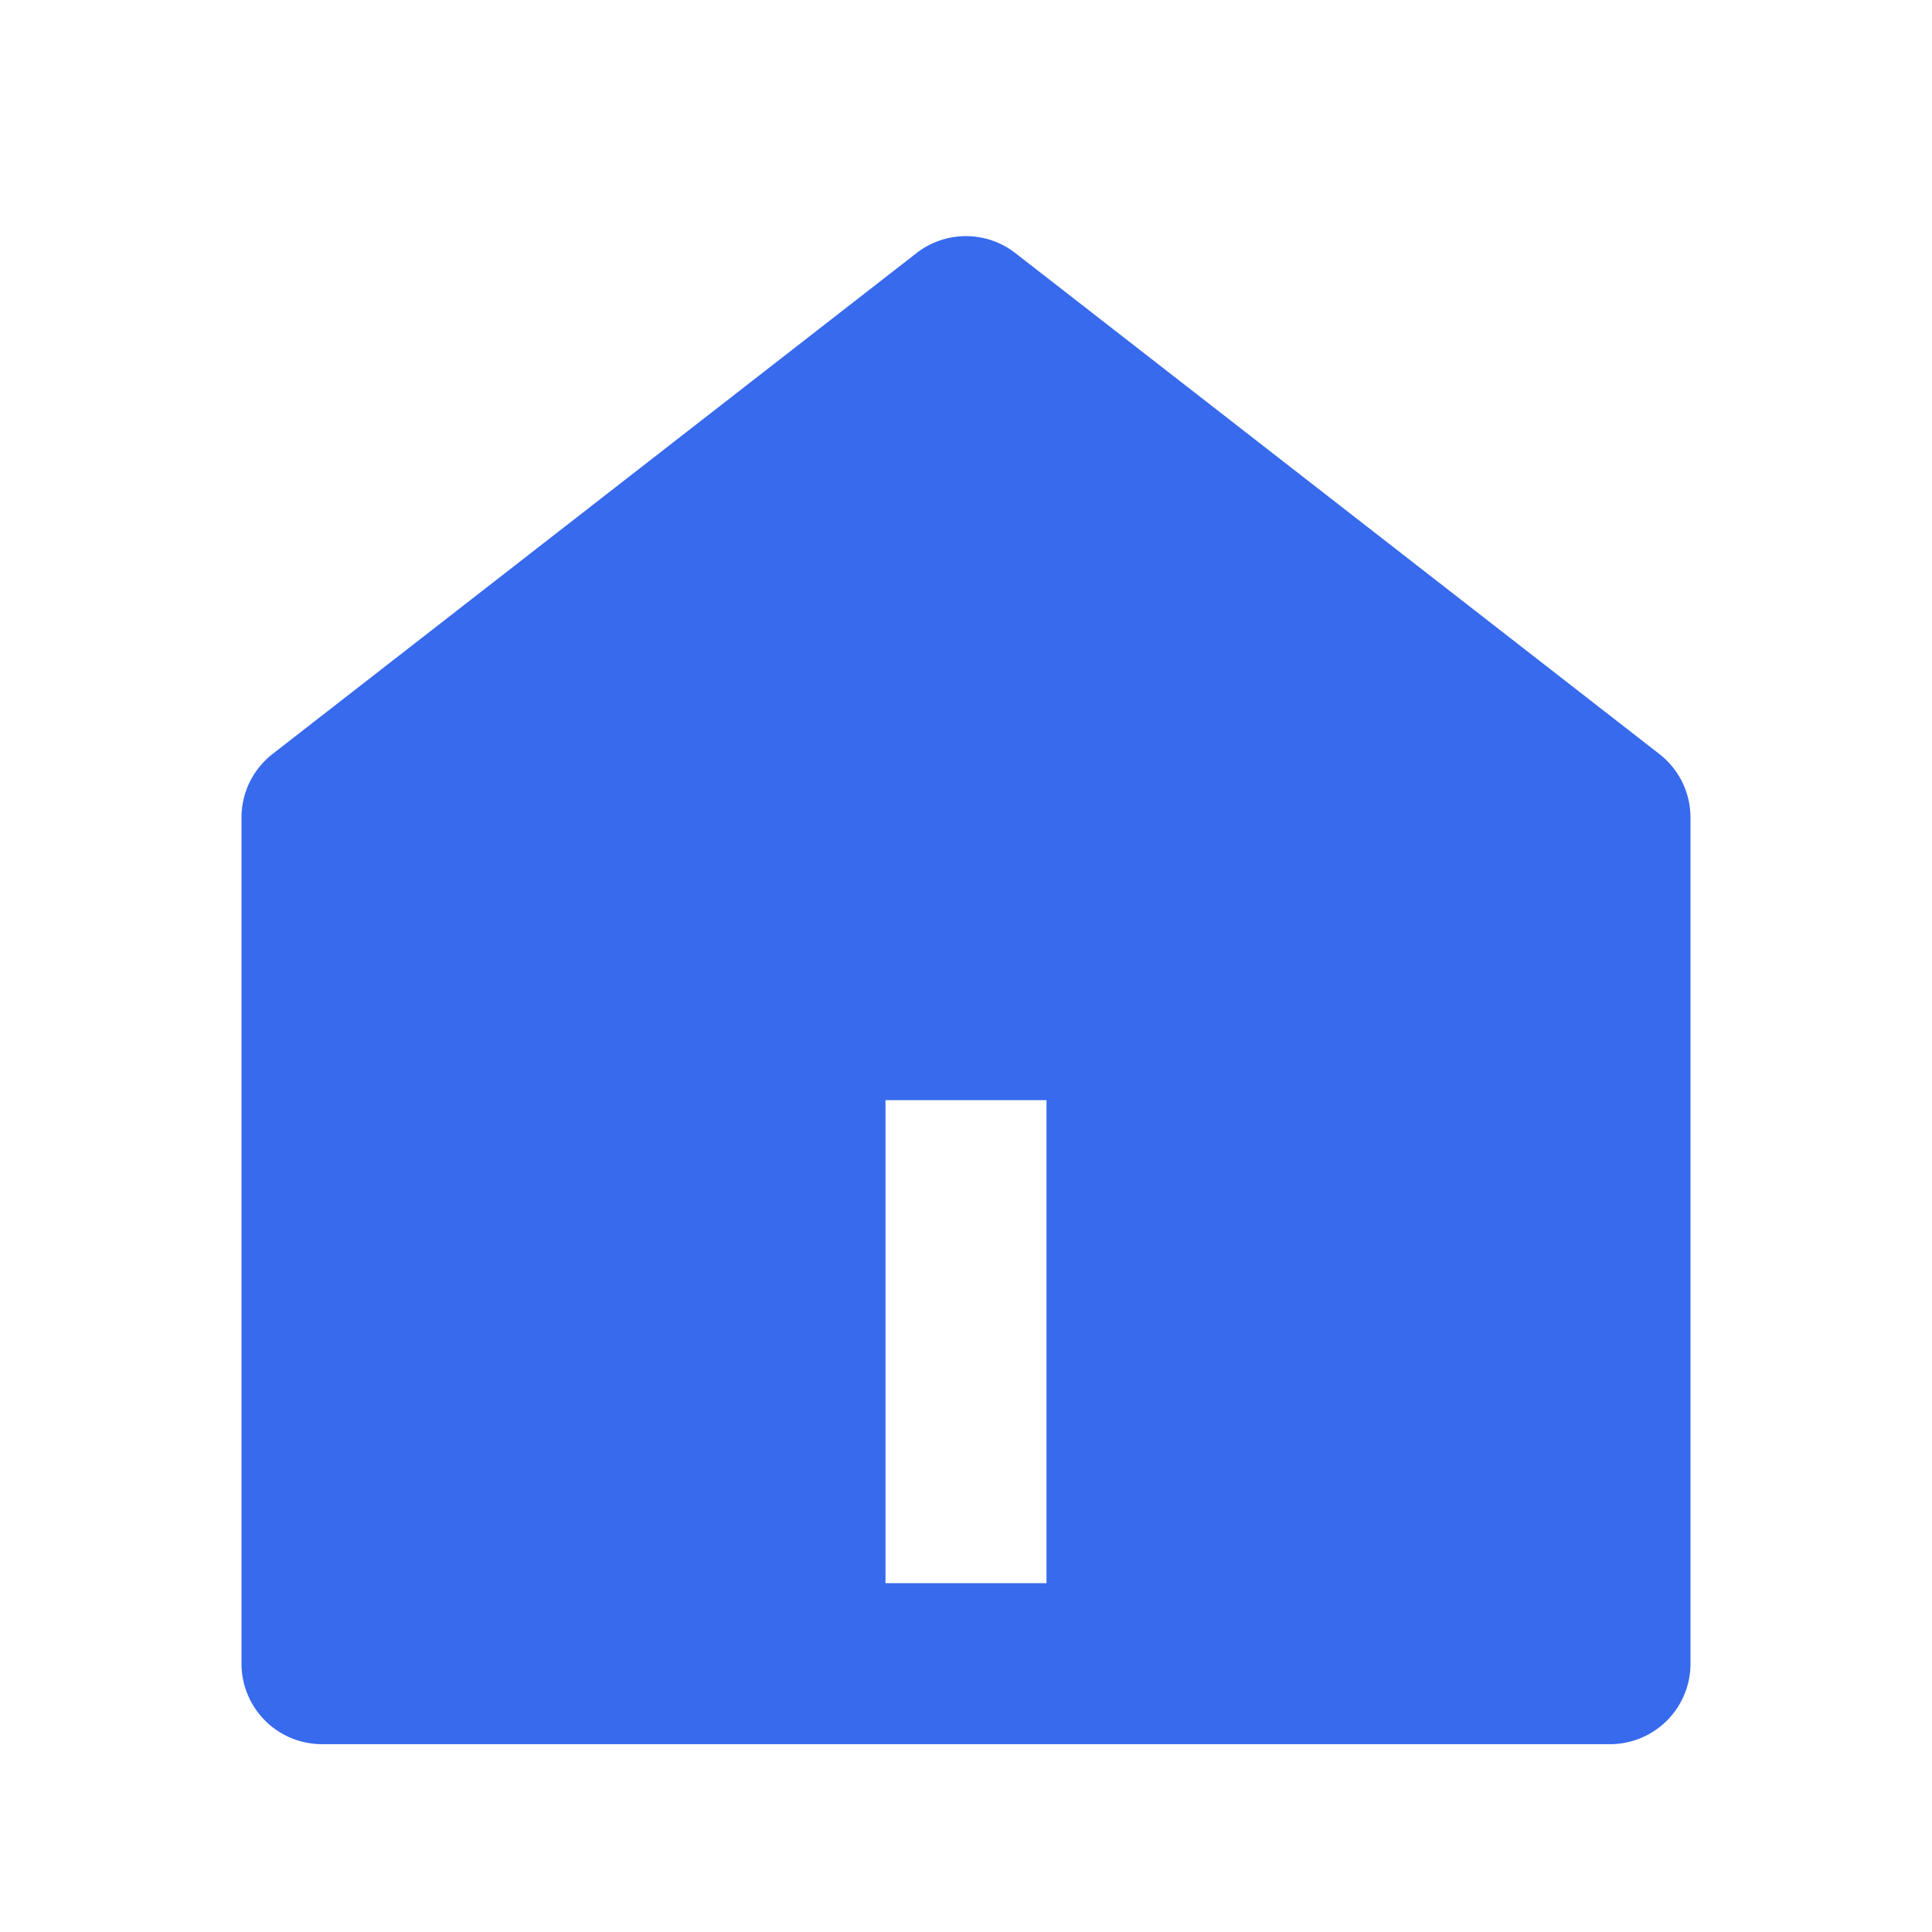 <svg id="Icons_Home_18px" data-name="Icons / Home / 18px" xmlns="http://www.w3.org/2000/svg" width="36" height="36" viewBox="0 0 18 17">
  <path id="Path_244" data-name="Path 244" d="M0,0H18V18H0Z" fill="none"/>
  <path id="Path_245" data-name="Path 245" d="M16.5,15.567a.75.75,0,0,1-.75.75h-12a.75.75,0,0,1-.75-.75V7.684a.75.75,0,0,1,.289-.592l6-4.667a.75.75,0,0,1,.921,0l6,4.667a.75.75,0,0,1,.29.592ZM9,10.317v4.5h1.5v-4.5Z" transform="translate(-0.75 -0.567)" fill="#376aed"/>
</svg>
